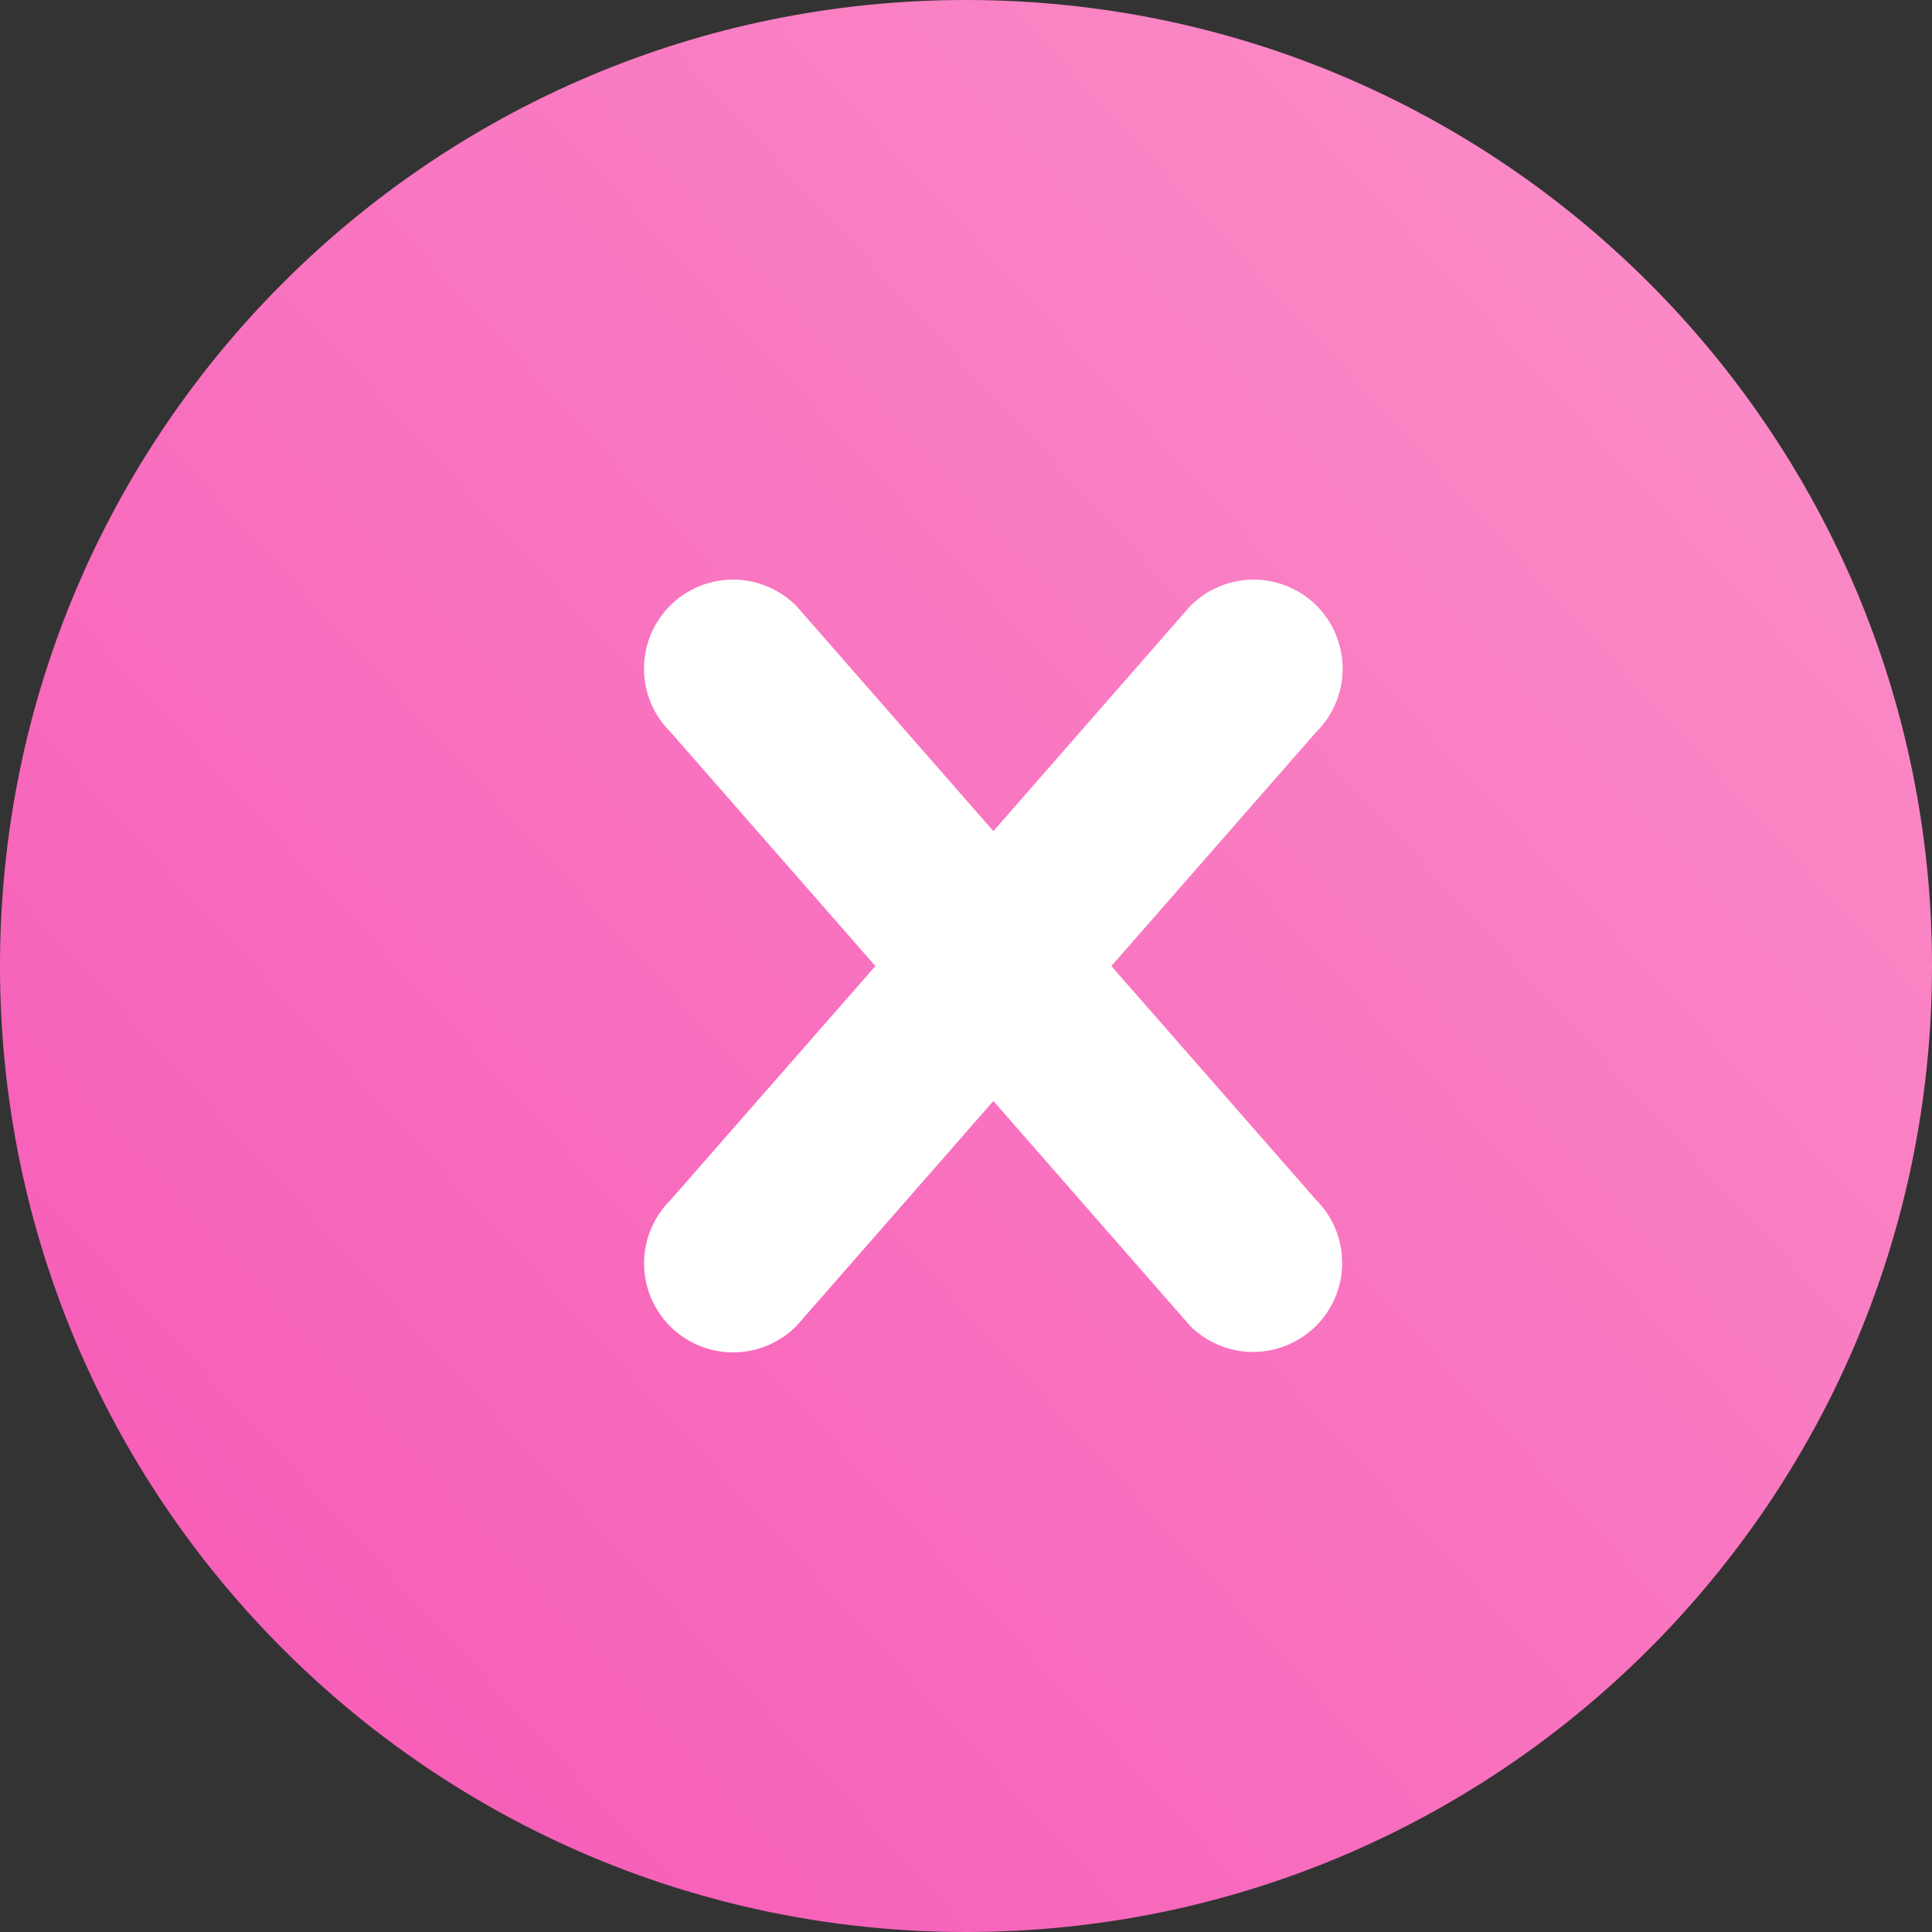 <svg width="30" height="30" viewBox="0 0 30 30" fill="none" xmlns="http://www.w3.org/2000/svg">
<rect x="0" y="0" width="30" height="30" fill="#333333" stroke="none"/>
<path d="M0 15C0 6.716 6.716 0 15 0C23.284 0 30 6.716 30 15C30 23.284 23.284 30 15 30C6.716 30 0 23.284 0 15Z" fill="url(#paint0_linear_382_508)"/>
<g clip-path="url(#clip0_382_508)">
<path d="M20.436 20.588C20.176 20.847 19.825 20.993 19.458 20.993C19.091 20.993 18.739 20.847 18.48 20.588L15.425 17.096L12.37 20.587C12.242 20.717 12.089 20.821 11.921 20.892C11.753 20.962 11.572 20.999 11.39 21C11.207 21.001 11.026 20.965 10.857 20.896C10.689 20.826 10.535 20.724 10.406 20.595C10.277 20.466 10.175 20.312 10.105 20.144C10.036 19.975 10 19.794 10.001 19.611C10.002 19.429 10.039 19.248 10.11 19.08C10.181 18.912 10.284 18.759 10.414 18.631L13.593 15.001L10.413 11.369C10.283 11.241 10.179 11.088 10.108 10.92C10.038 10.752 10.001 10.571 10 10.389C9.999 10.206 10.035 10.025 10.104 9.856C10.174 9.688 10.276 9.534 10.405 9.405C10.534 9.276 10.688 9.174 10.856 9.104C11.025 9.035 11.206 8.999 11.389 9C11.571 9.001 11.752 9.038 11.92 9.109C12.088 9.179 12.241 9.283 12.369 9.413L15.425 12.906L18.48 9.413C18.608 9.283 18.761 9.179 18.929 9.109C19.097 9.038 19.278 9.001 19.46 9C19.643 8.999 19.824 9.035 19.992 9.104C20.161 9.174 20.315 9.276 20.444 9.405C20.573 9.534 20.675 9.688 20.744 9.856C20.814 10.025 20.849 10.206 20.849 10.389C20.848 10.571 20.811 10.752 20.74 10.92C20.669 11.088 20.566 11.241 20.436 11.369L17.257 15.001L20.436 18.631C20.564 18.76 20.666 18.912 20.736 19.08C20.805 19.248 20.841 19.428 20.841 19.61C20.841 19.791 20.805 19.971 20.736 20.139C20.666 20.307 20.564 20.46 20.436 20.588Z" fill="white"/>
</g>
<defs>
<linearGradient id="paint0_linear_382_508" x1="40.814" y1="15" x2="7.058" y2="46.055" gradientUnits="userSpaceOnUse">
<stop offset="0.02" stop-color="#FB8DC7"/>
<stop offset="1" stop-color="#F54EB4"/>
</linearGradient>
<clipPath id="clip0_382_508">
<rect width="10.849" height="12" fill="white" transform="translate(10 9)"/>
</clipPath>
</defs>
</svg>
